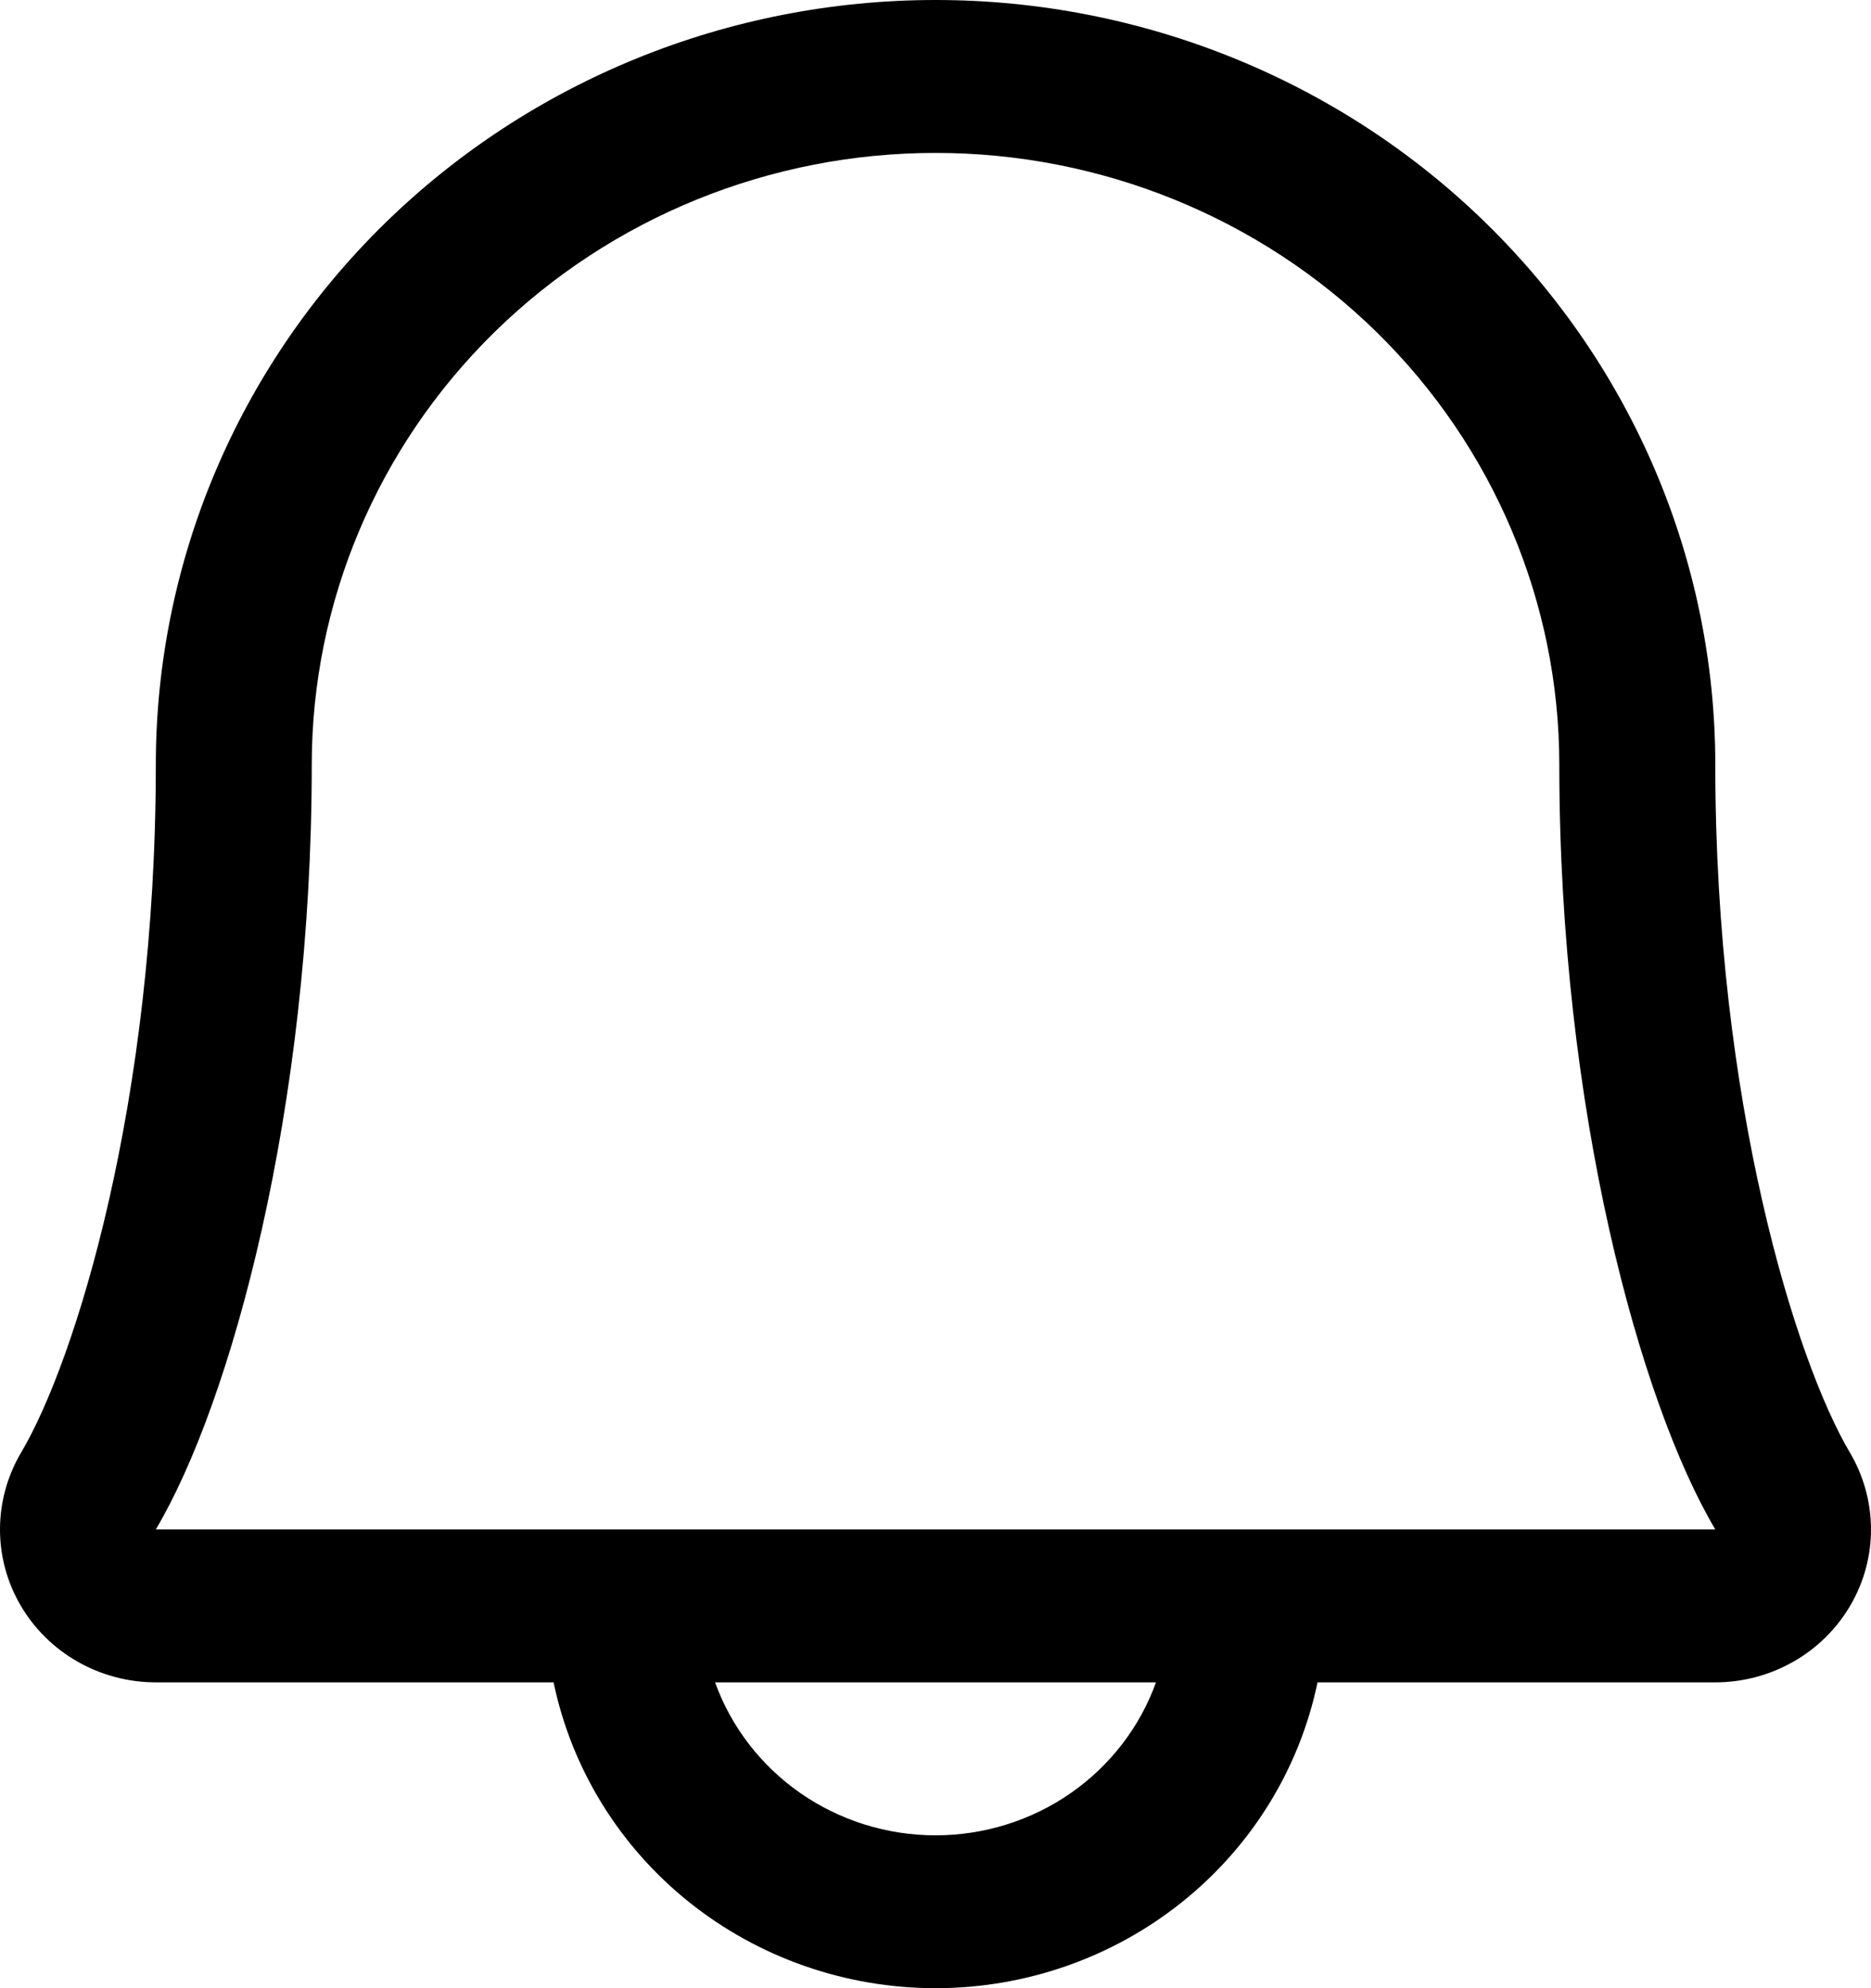 <svg width="32" height="34" viewBox="0 0 32 34" fill="none" xmlns="http://www.w3.org/2000/svg">
<path d="M31.637 24.837C30.712 23.275 29.337 18.853 29.337 13.078C29.337 9.609 27.931 6.283 25.43 3.83C22.93 1.378 19.538 0 16.001 0C12.464 0 9.072 1.378 6.571 3.83C4.07 6.283 2.665 9.609 2.665 13.078C2.665 18.855 1.288 23.275 0.363 24.837C0.127 25.235 0.002 25.686 1.5721e-05 26.146C-0.002 26.606 0.12 27.058 0.354 27.457C0.587 27.856 0.924 28.187 1.33 28.418C1.736 28.648 2.196 28.77 2.665 28.77H9.468C9.776 30.247 10.594 31.574 11.784 32.527C12.975 33.48 14.464 34 16.001 34C17.538 34 19.027 33.48 20.217 32.527C21.408 31.574 22.226 30.247 22.534 28.77H29.337C29.805 28.77 30.266 28.648 30.671 28.417C31.077 28.187 31.413 27.855 31.646 27.456C31.88 27.058 32.002 26.605 32 26.146C31.998 25.686 31.873 25.235 31.637 24.837ZM16.001 31.386C15.174 31.386 14.367 31.134 13.692 30.666C13.017 30.197 12.506 29.535 12.23 28.77H19.771C19.496 29.535 18.985 30.197 18.31 30.666C17.635 31.134 16.828 31.386 16.001 31.386ZM2.665 26.155C3.949 23.991 5.332 18.975 5.332 13.078C5.332 10.303 6.456 7.642 8.457 5.68C10.458 3.718 13.171 2.615 16.001 2.615C18.83 2.615 21.544 3.718 23.545 5.68C25.545 7.642 26.669 10.303 26.669 13.078C26.669 18.971 28.05 23.986 29.337 26.155H2.665Z" fill="black"/>
</svg>

